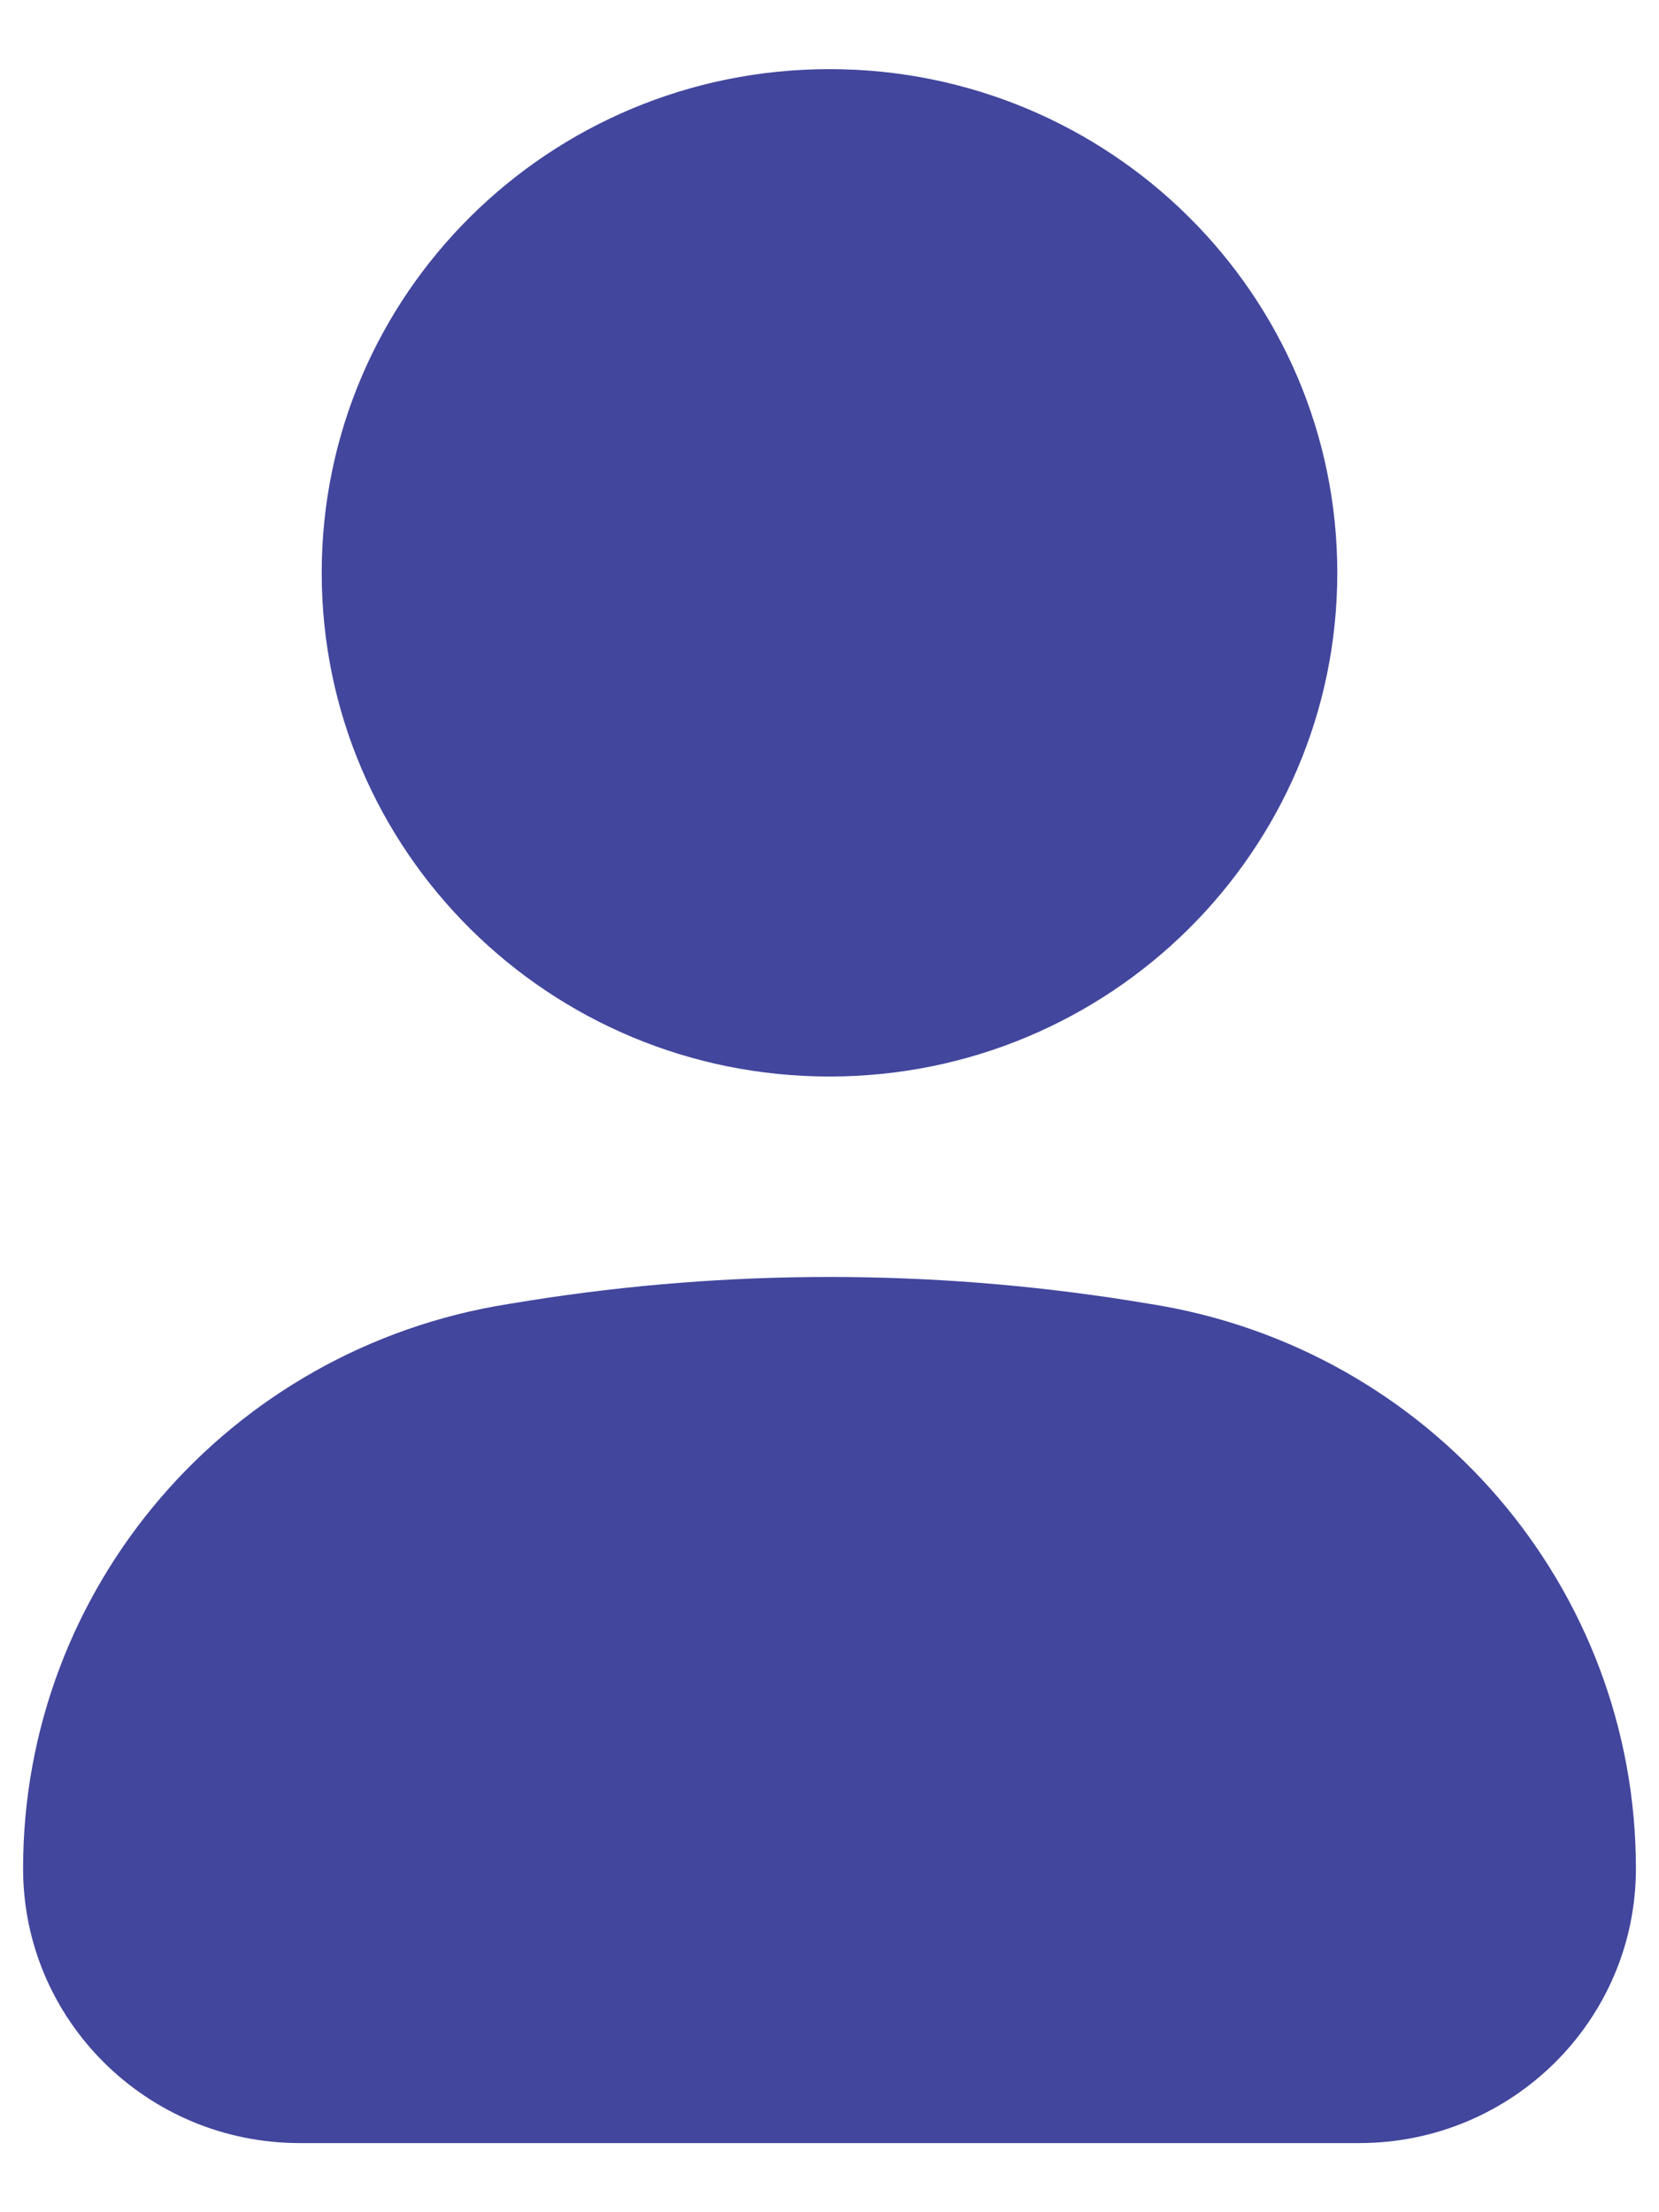 <svg width="12" height="16" viewBox="0 0 12 16" fill="none" xmlns="http://www.w3.org/2000/svg">
    <path
        d="M6 0.5C3.971 0.5 2.327 2.131 2.327 4.143C2.327 6.155 3.971 7.786 6 7.786C8.028 7.786 9.673 6.155 9.673 4.143C9.673 2.131 8.028 0.5 6 0.5Z"
        fill="#42469d" />
    <path
        d="M8.167 9.406C6.732 9.179 5.268 9.179 3.833 9.406L3.679 9.431C1.655 9.751 0.167 11.482 0.167 13.514C0.167 14.611 1.063 15.5 2.169 15.5H9.831C10.937 15.5 11.833 14.611 11.833 13.514C11.833 11.482 10.345 9.751 8.321 9.431L8.167 9.406Z"
        fill="#42469d" />
</svg>
